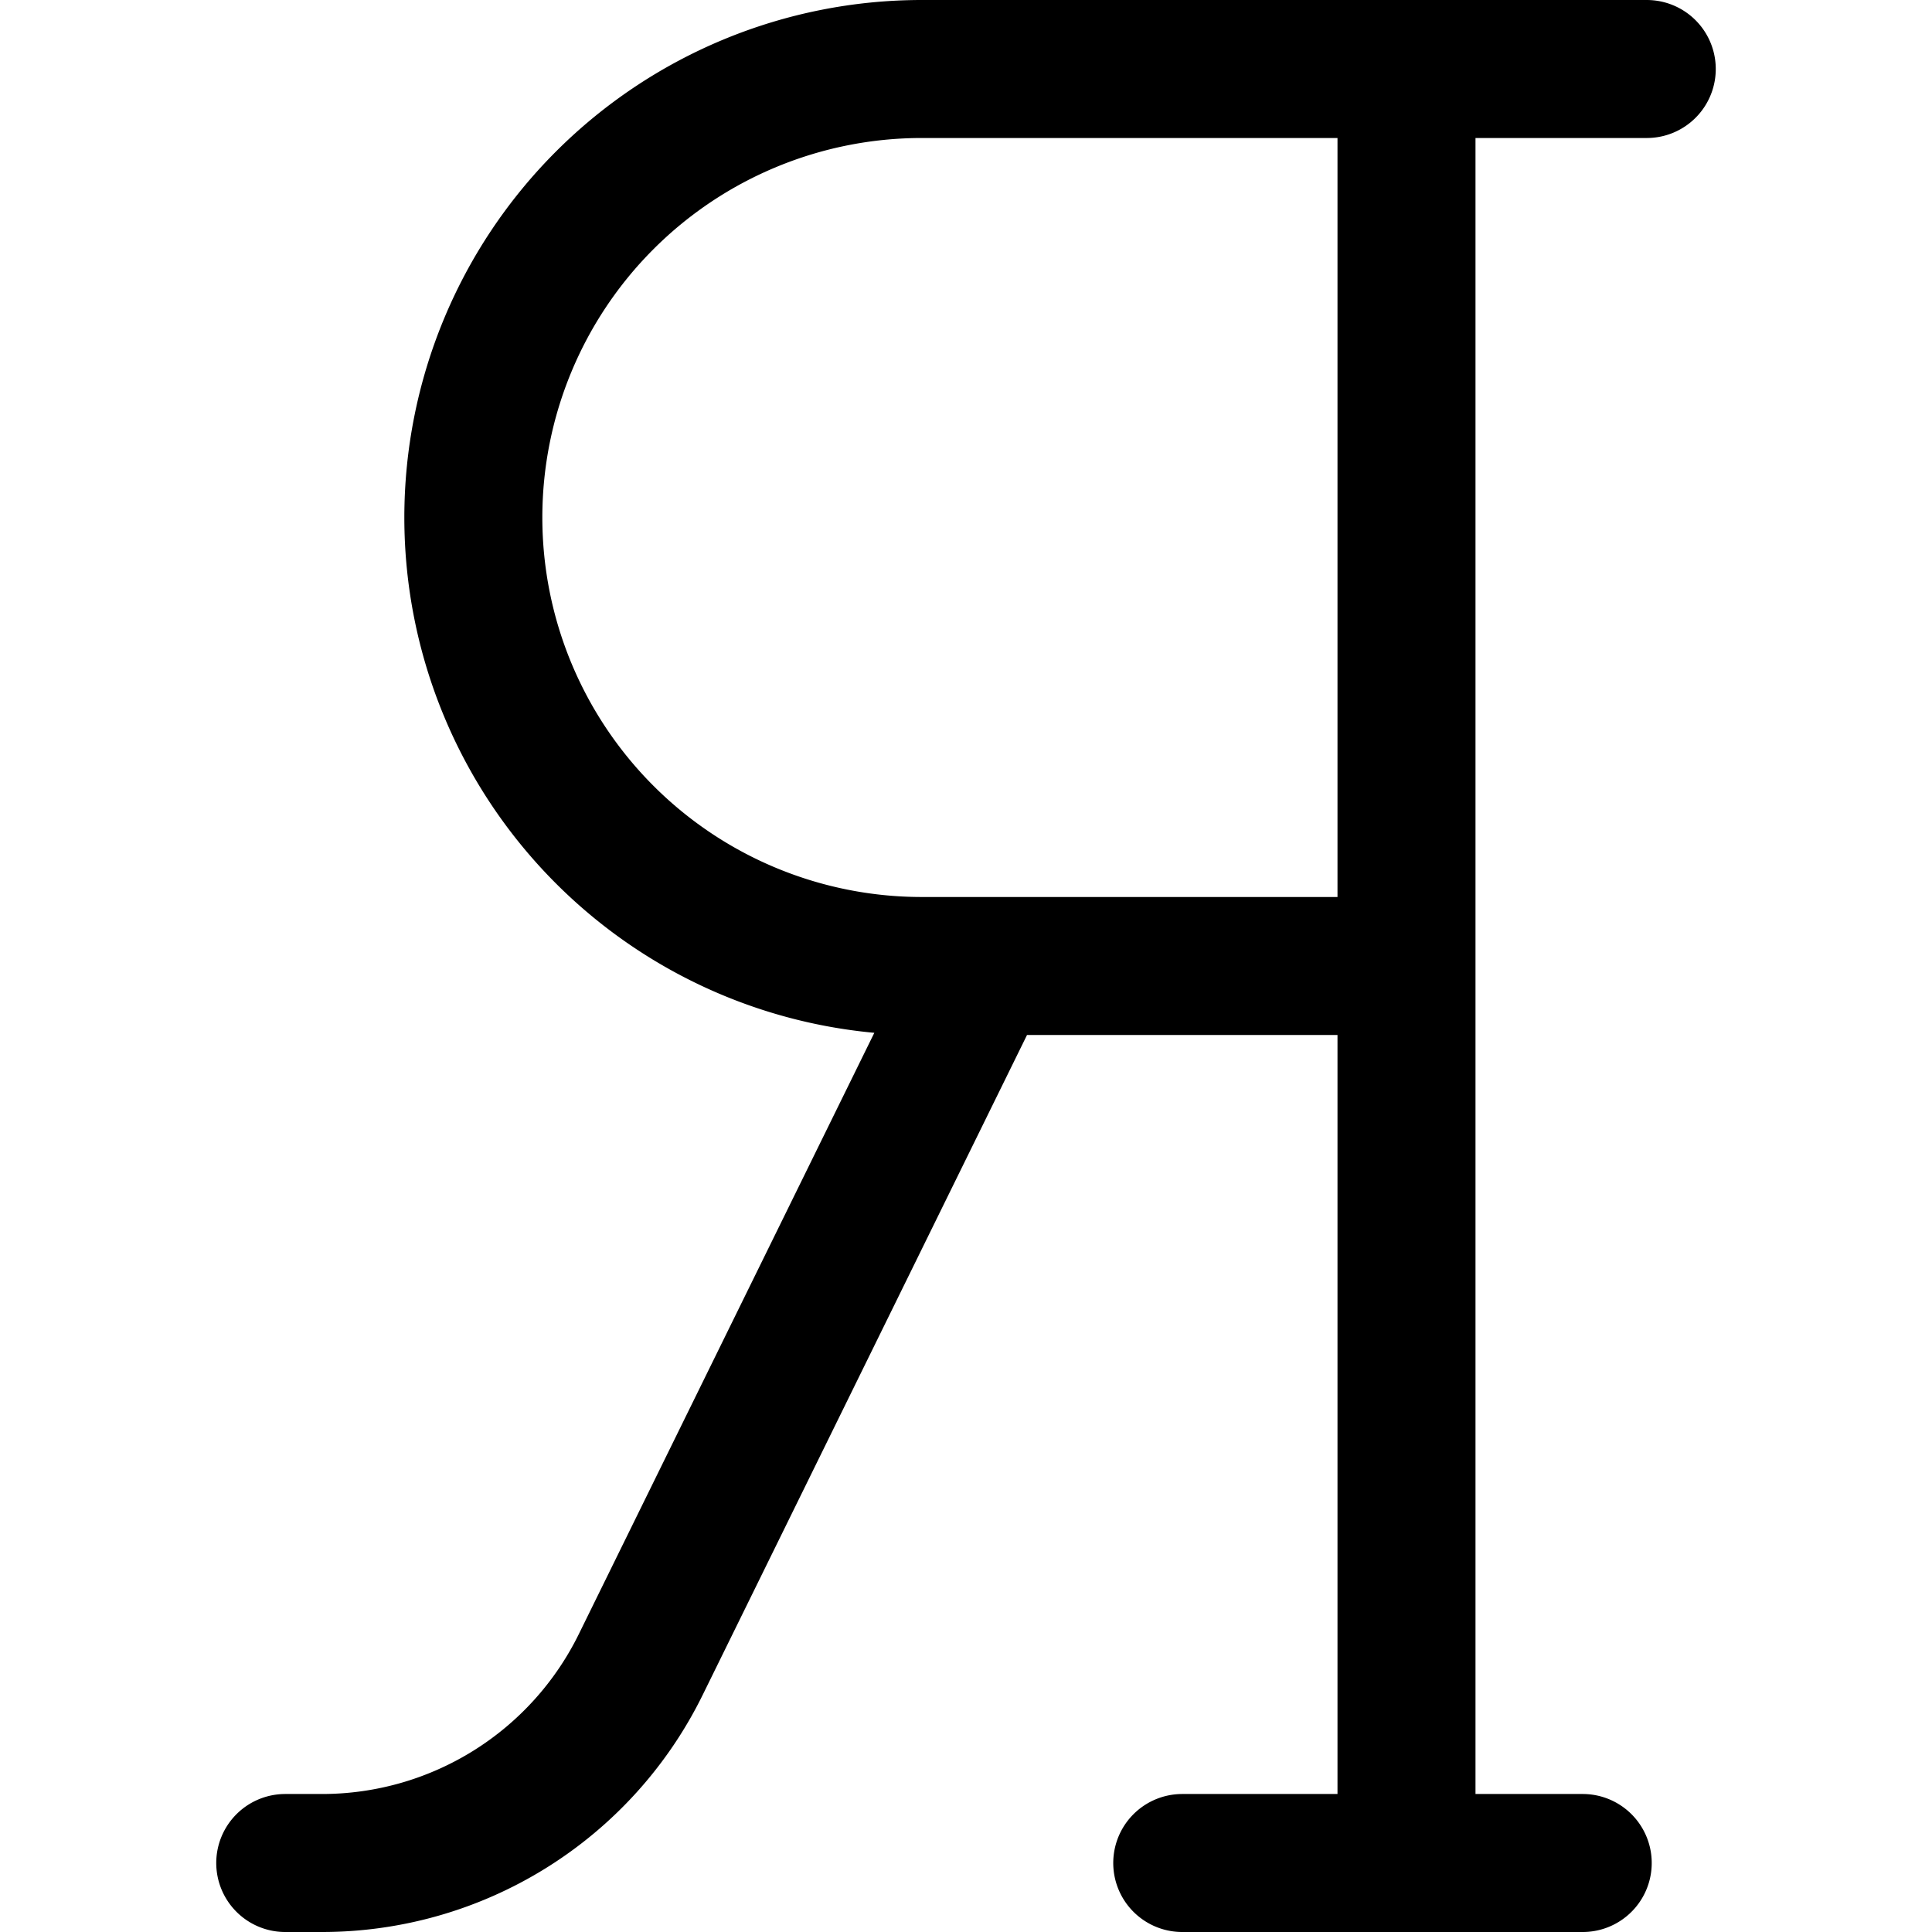 <svg focusable="false" xmlns="http://www.w3.org/2000/svg" fill="none" role="img" aria-label="Icon" viewBox="0 0 14 14">
  <path d="M10.192.5v13m1.741-13H6.68a3.25 3.25 0 0 0-3.25 3.25v0A3.25 3.25 0 0 0 6.679 7h3.457m1.333 6.5H8.567M7.116 7.03l-2.473 5.032A2.573 2.573 0 0 1 2.334 13.5h-.267" stroke="currentColor" stroke-linecap="round" stroke-linejoin="round"/>
</svg>

